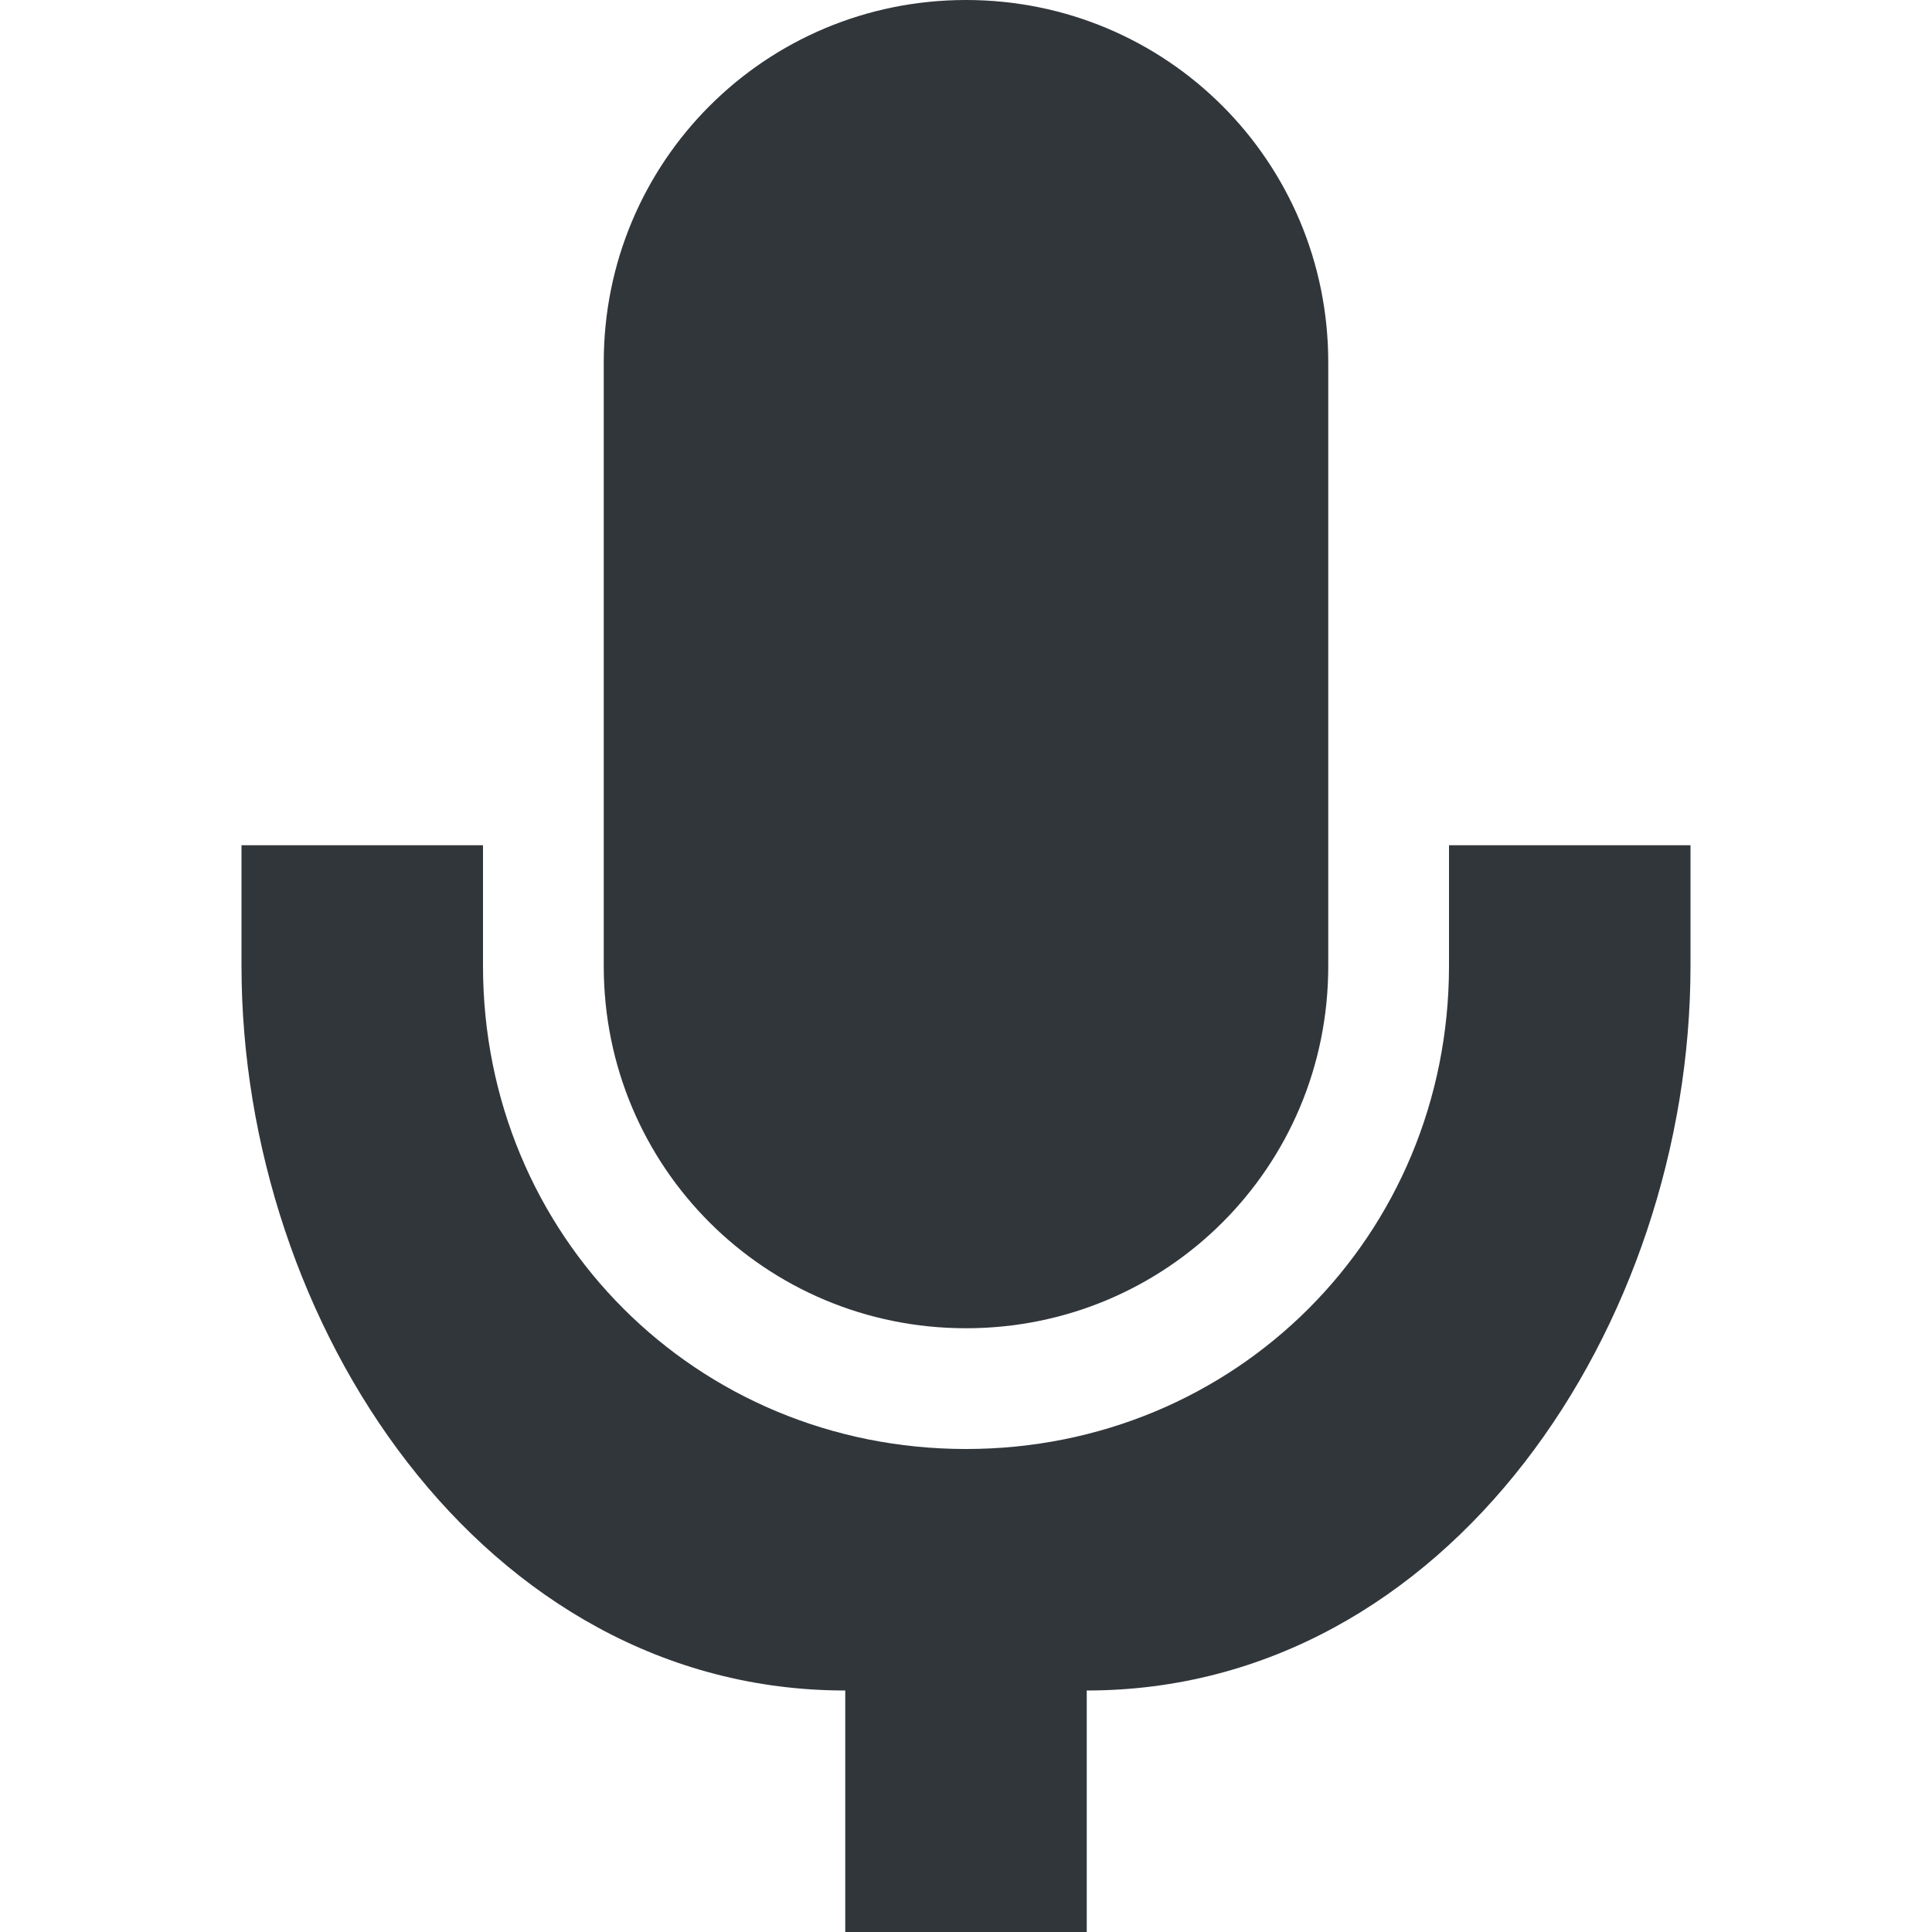 <svg height="16" width="16" xmlns="http://www.w3.org/2000/svg"><path d="m8 0c-1.662 0-3 1.338-3 3v5.002c0 1.662 1.338 2.998 3 2.998 1.662 0 3-1.336 3-2.998v-5.002c0-1.662-1.338-3-3-3z" fill="#31363b"/><path d="m2 7v .999c0 2.966 2 6.001 5 6.001v2h2v-2c3 0 5-3.035 5-6.001v-.999h-2v .999c0 2.234-1.767 4.001-4 4.001-2.233 0-4-1.767-4-4.001v-.999z" fill="#31363b"/></svg>